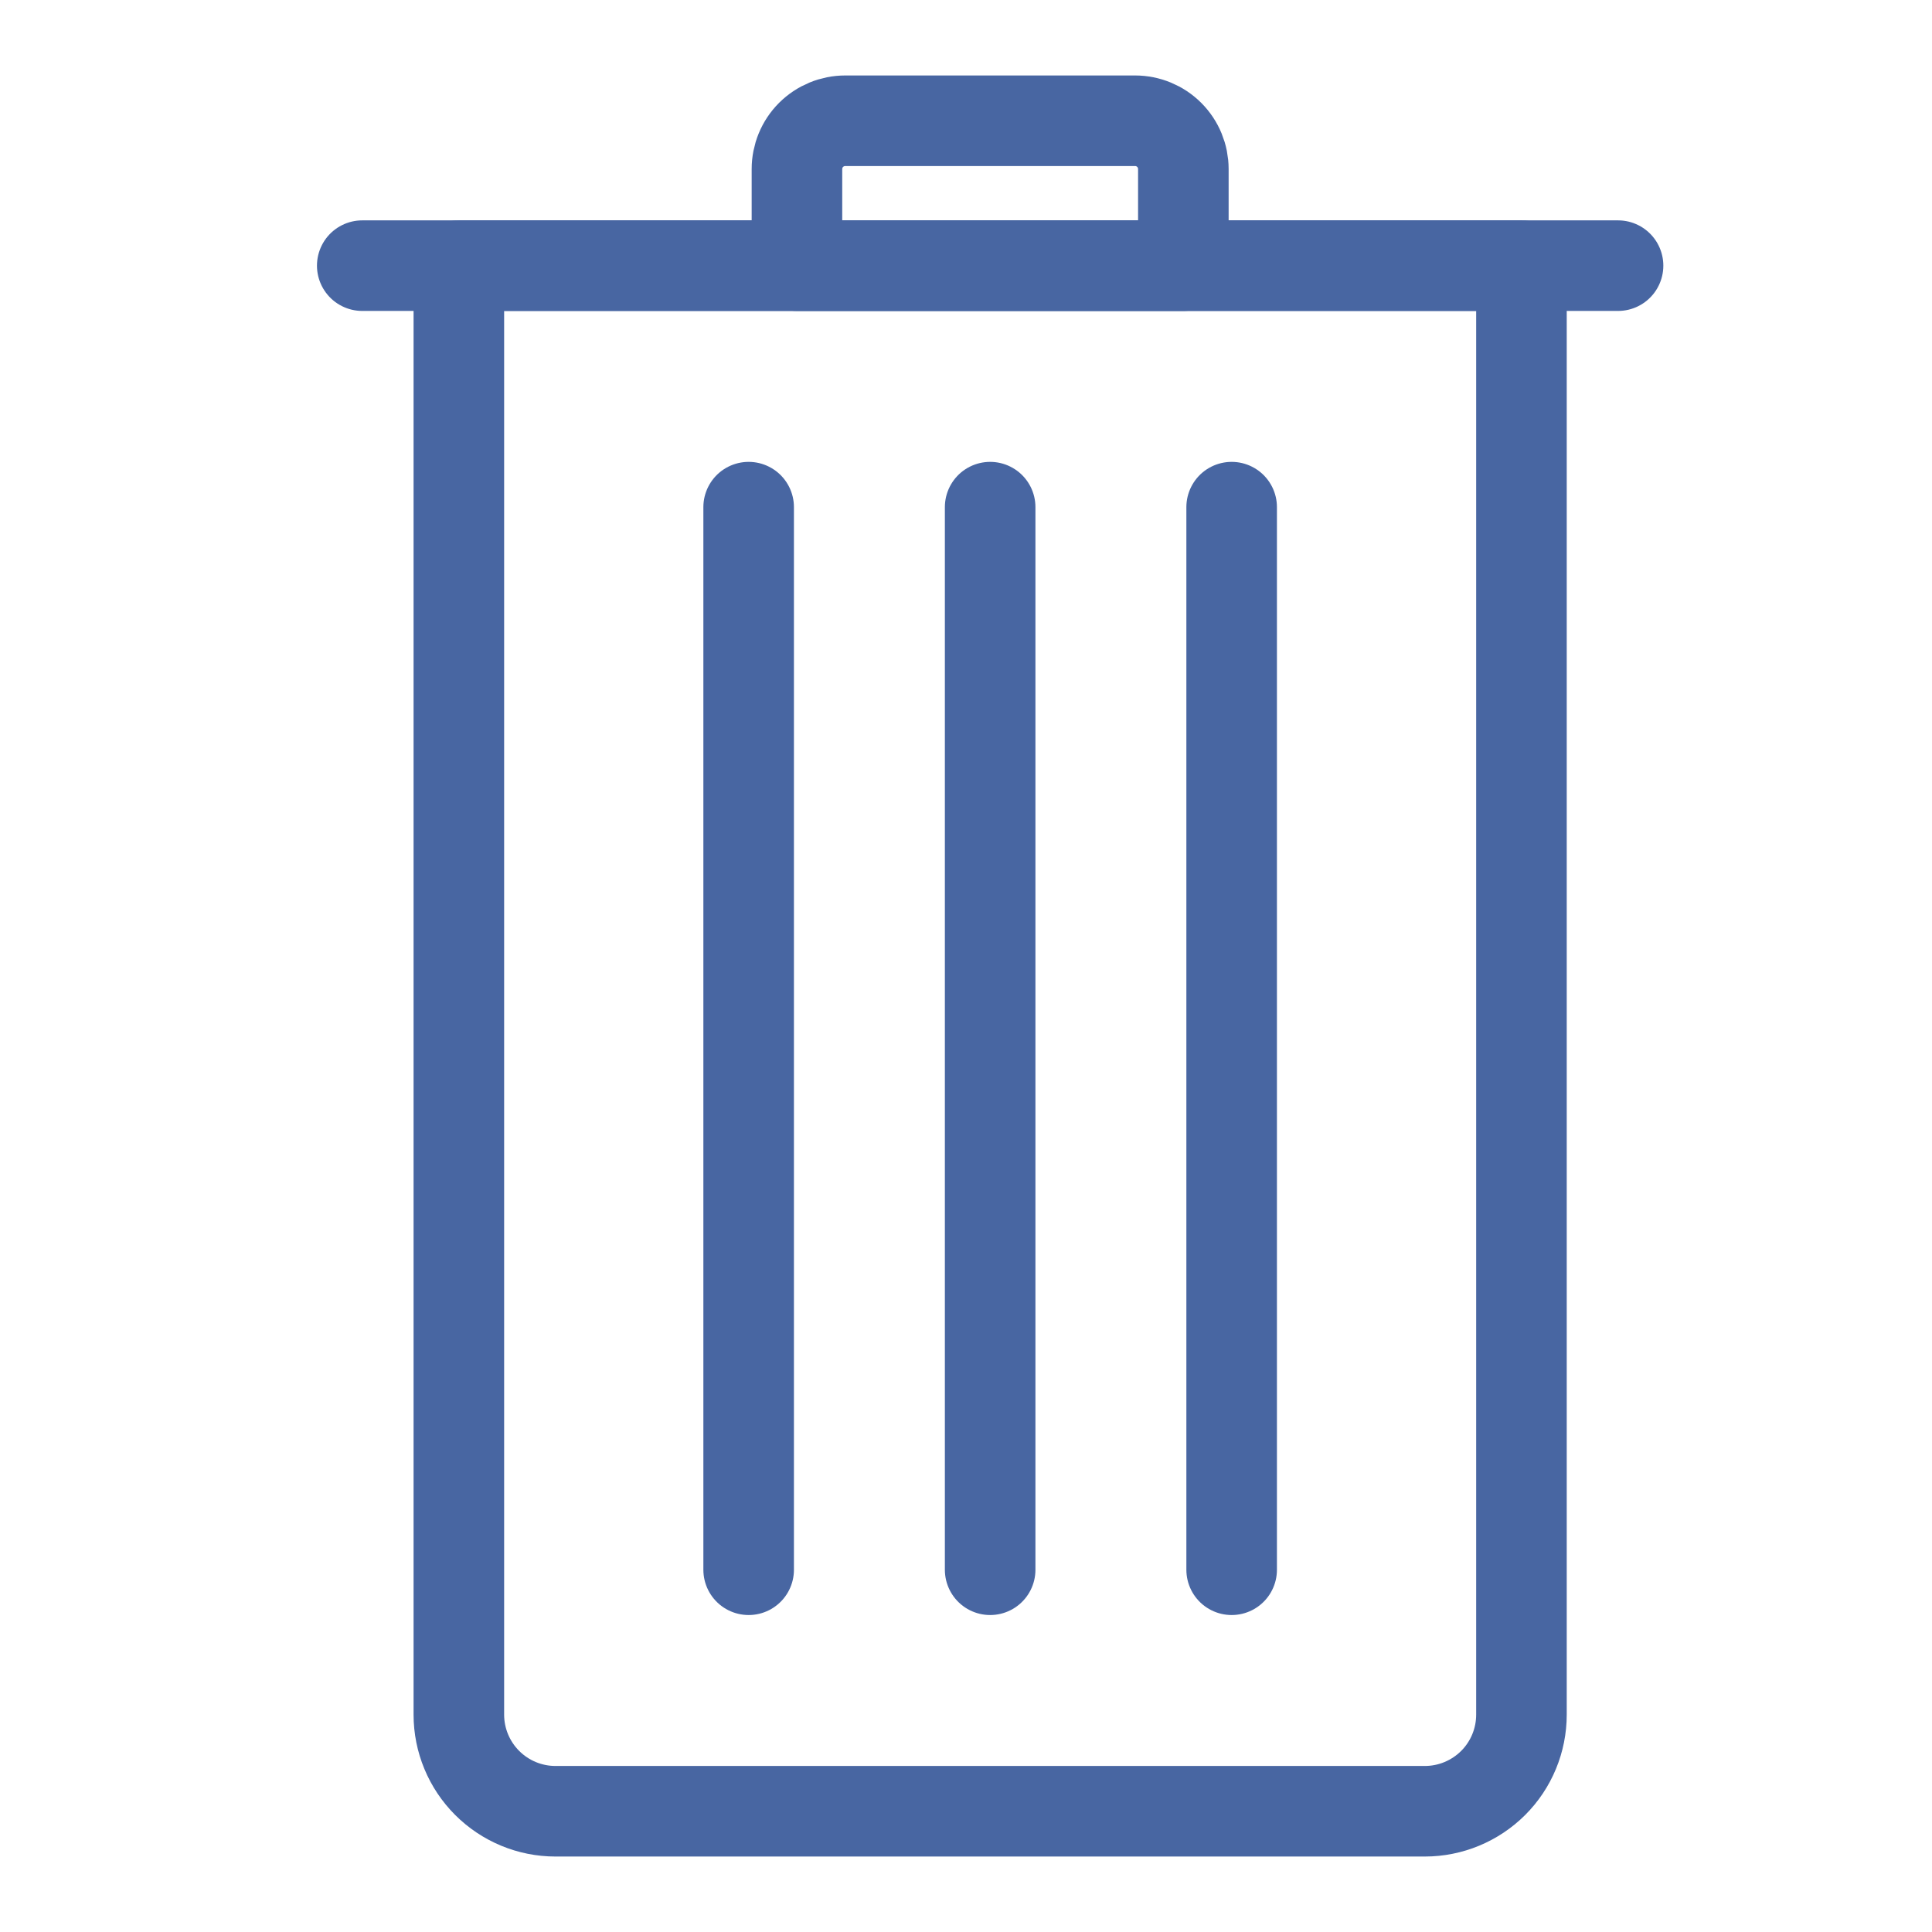 <svg width="32" height="32" viewBox="0 0 32 32" fill="none" xmlns="http://www.w3.org/2000/svg">
<path d="M26.8 4.4H6" stroke="#4866A2" stroke-width="1.5" stroke-linecap="round" stroke-linejoin="round"/>
<path d="M16.4 8.4V26" stroke="#4866A2" stroke-width="1.5" stroke-linecap="round" stroke-linejoin="round"/>
<path d="M12.4 8.4V26" stroke="#4866A2" stroke-width="1.5" stroke-linecap="round" stroke-linejoin="round"/>
<path d="M20.4 8.4V26" stroke="#4866A2" stroke-width="1.5" stroke-linecap="round" stroke-linejoin="round"/>
<path d="M14 2H18.8C19.012 2 19.216 2.084 19.366 2.234C19.516 2.384 19.6 2.588 19.6 2.8V4.4H13.2V2.8C13.2 2.588 13.284 2.384 13.434 2.234C13.585 2.084 13.788 2 14 2V2Z" stroke="#4866A2" stroke-width="1.5" stroke-linecap="round" stroke-linejoin="round"/>
<path d="M7.6 4.4H25.2V28.4C25.2 28.824 25.032 29.231 24.732 29.531C24.431 29.831 24.024 30 23.6 30H9.2C8.776 30 8.369 29.831 8.069 29.531C7.769 29.231 7.6 28.824 7.6 28.4V4.4Z" stroke="#4866A2" stroke-width="1.5" stroke-linecap="round" stroke-linejoin="round"/>
</svg>
